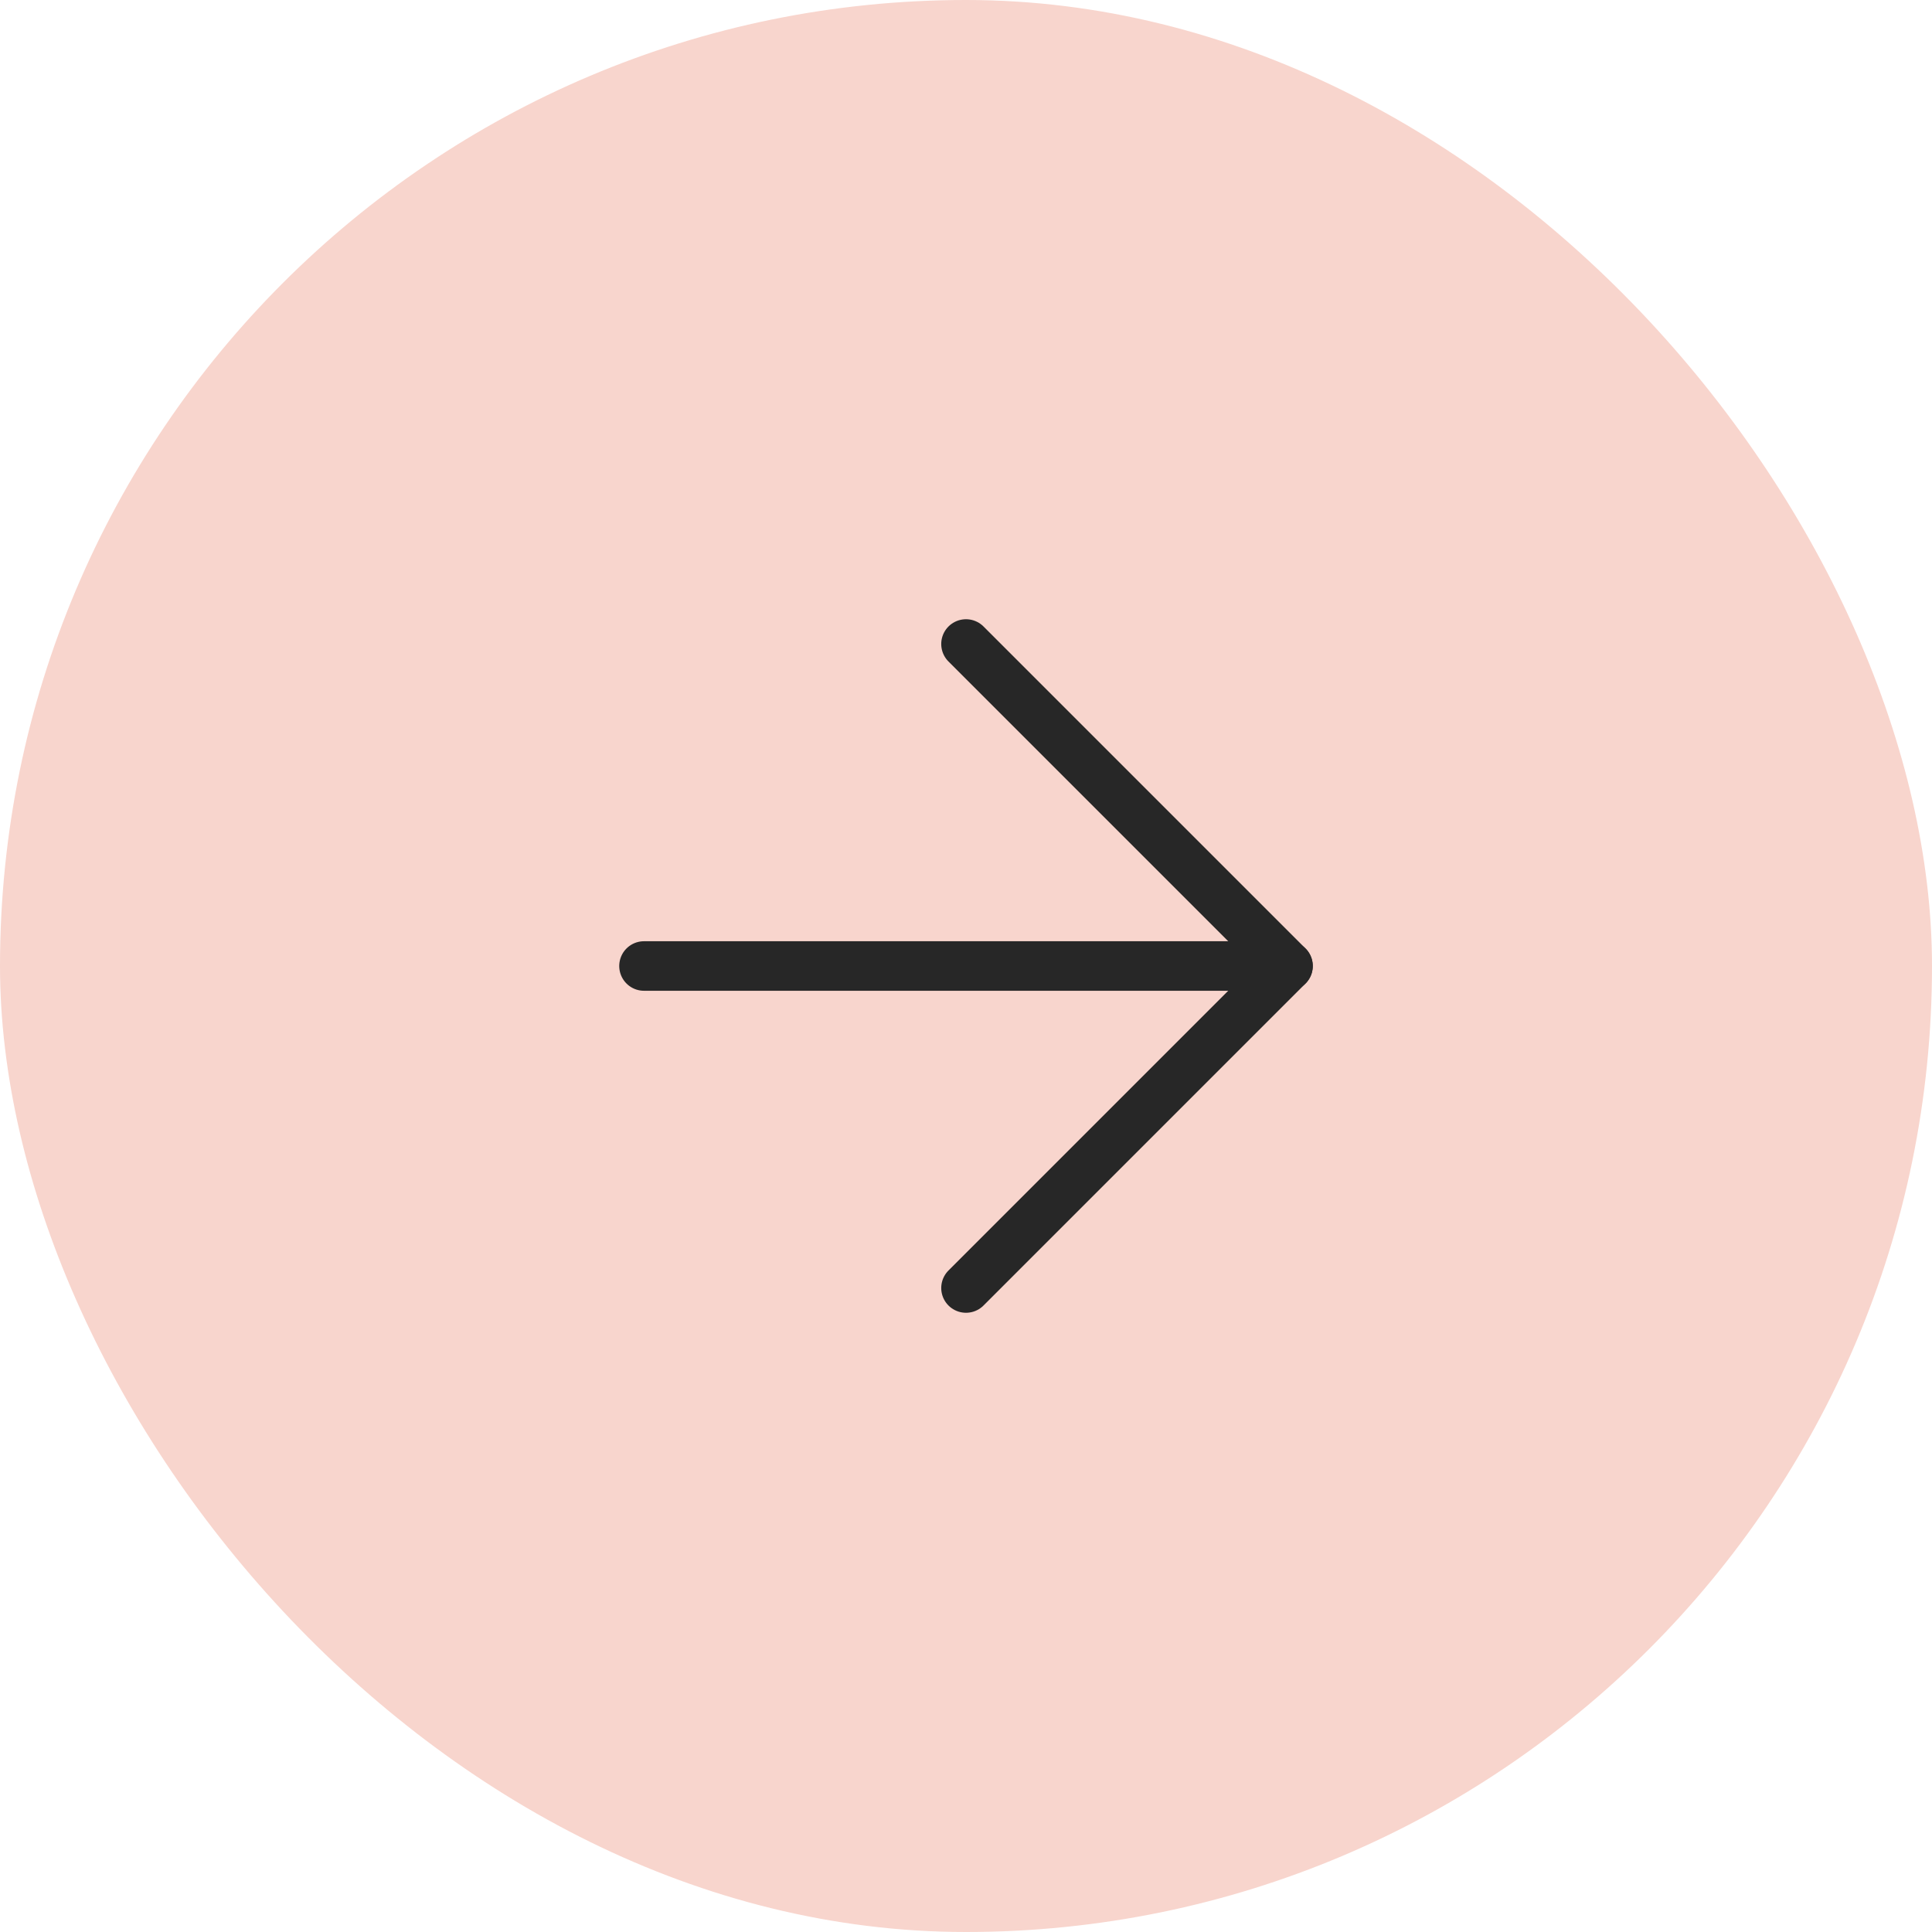 <svg width="39" height="39" viewBox="0 0 39 39" fill="none" xmlns="http://www.w3.org/2000/svg">
<rect width="39" height="39" rx="19.5" fill="#F8D5CD"/>
<path d="M19.5 26L26 19.5L19.5 13" stroke="#272727" stroke-width="1" stroke-linecap="round" stroke-linejoin="round"/>
<path d="M13 19.5H26" stroke="#272727" stroke-width="1" stroke-linecap="round" stroke-linejoin="round"/>
</svg>
